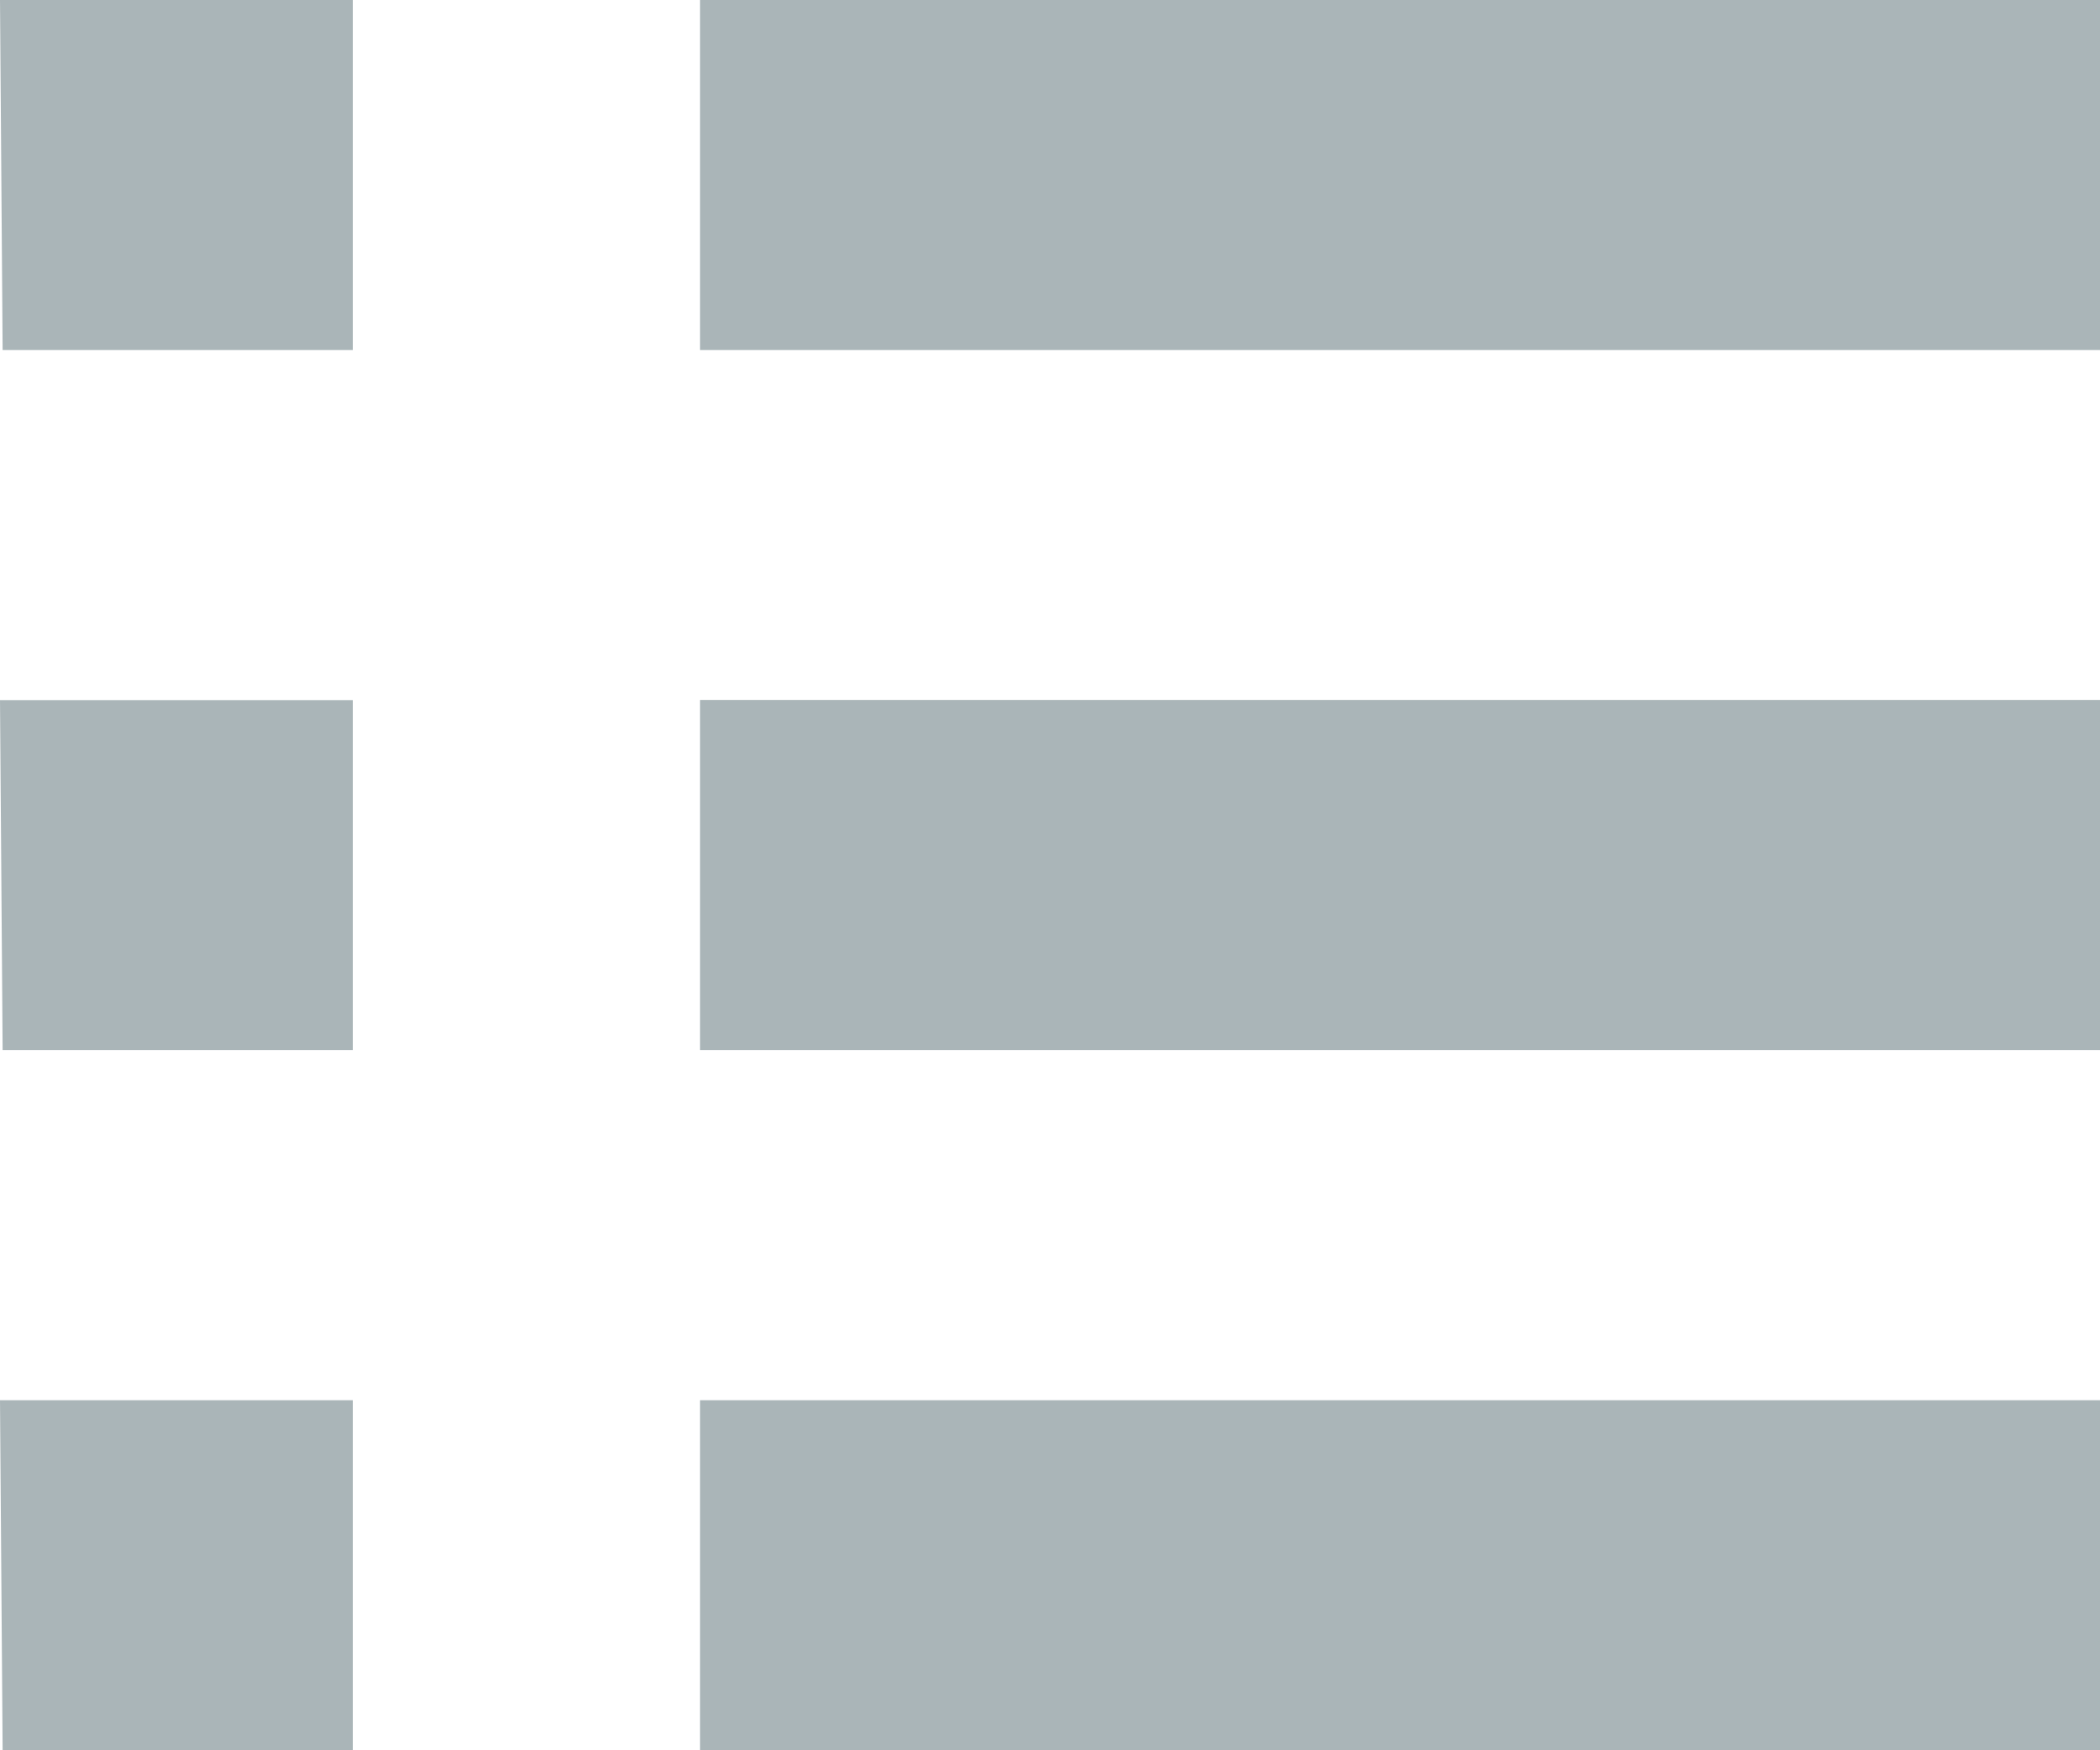 <svg width="12" height="10" viewBox="0 0 12 10" xmlns="http://www.w3.org/2000/svg"><title>8563C039-71B8-4AC8-ACEA-75E9B0AE8C7F</title><g fill="none" fill-rule="evenodd"><path d="M-3-4h18v18H-3z"/><path d="M4 2h8V0H4v2zM0 0l.015 2h2.001V0H0zm4 6h8V3.999H4V6zm0 4h8V8H4v2zM0 4l.015 2h2.001V4H0zm0 4l.015 2h2.001V8H0z" fill="#aab5b8"/></g></svg>